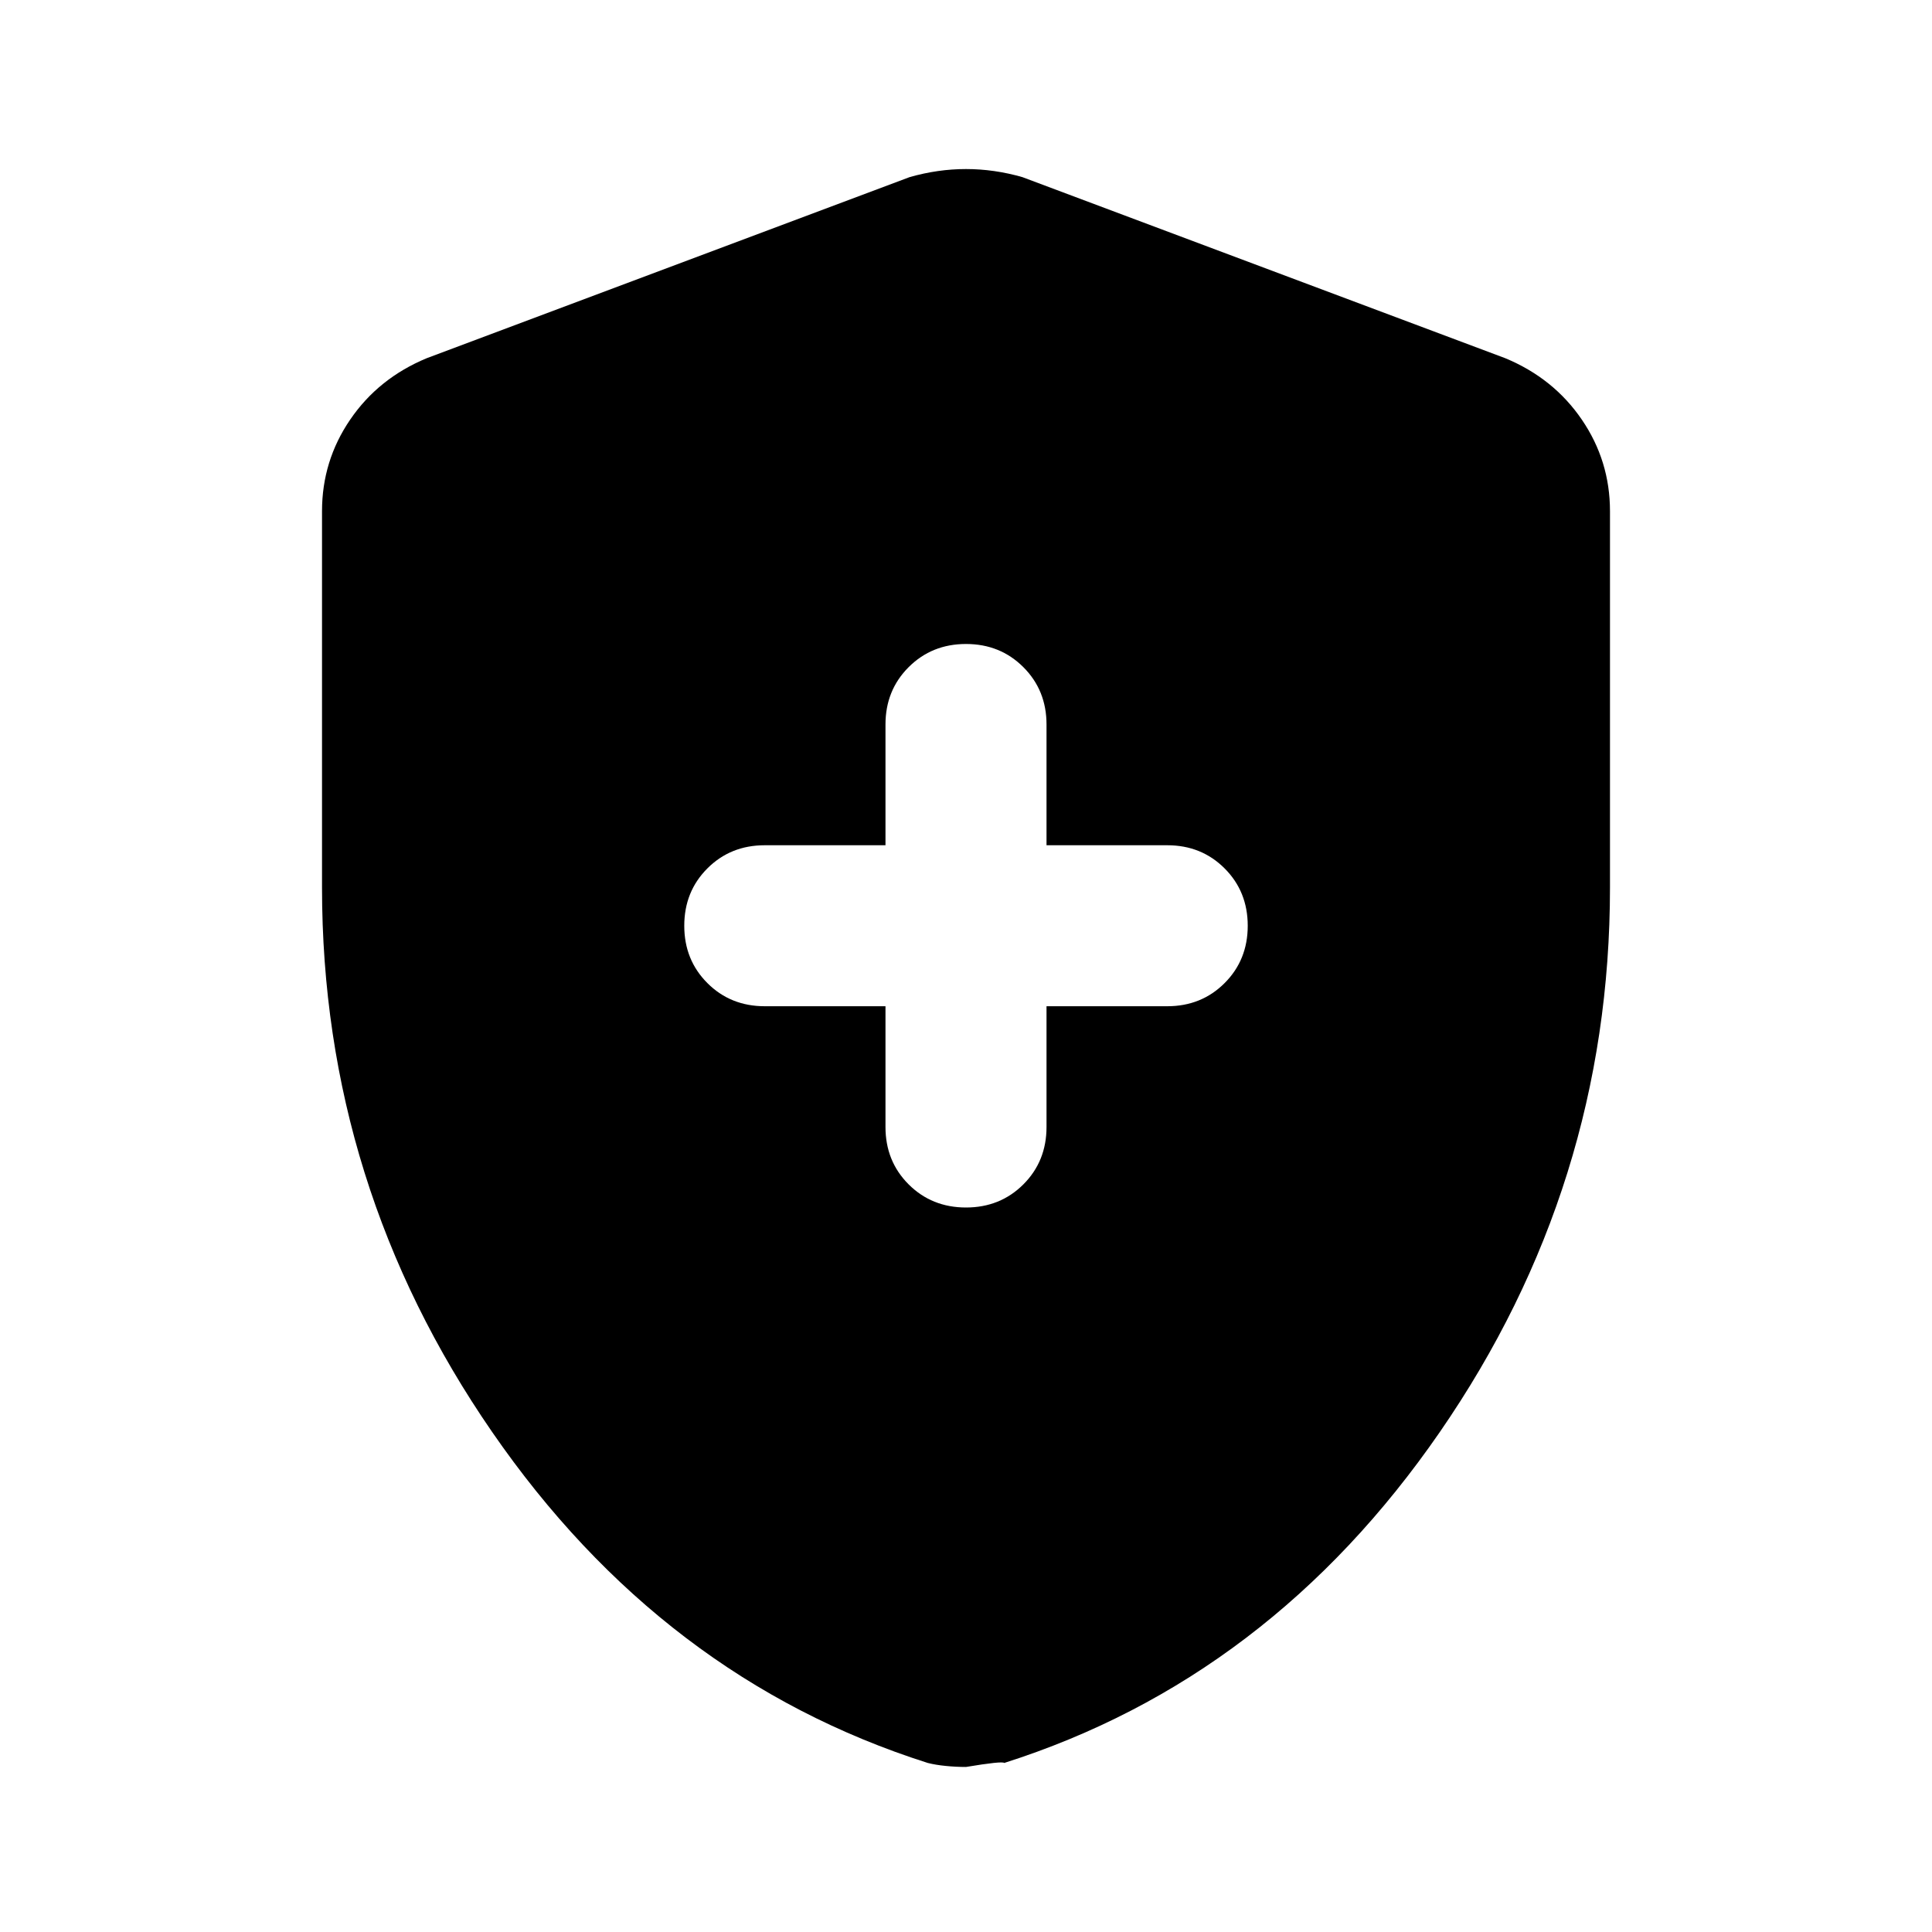 <svg xmlns="http://www.w3.org/2000/svg" height="40" width="40"><path d="M20 25Q20.708 25 21.188 24.521Q21.667 24.042 21.667 23.333V20.833H24.167Q24.875 20.833 25.354 20.354Q25.833 19.875 25.833 19.167Q25.833 18.458 25.354 17.979Q24.875 17.5 24.167 17.5H21.667V15Q21.667 14.292 21.188 13.813Q20.708 13.333 20 13.333Q19.292 13.333 18.812 13.813Q18.333 14.292 18.333 15V17.5H15.833Q15.125 17.5 14.646 17.979Q14.167 18.458 14.167 19.167Q14.167 19.875 14.646 20.354Q15.125 20.833 15.833 20.833H18.333V23.333Q18.333 24.042 18.812 24.521Q19.292 25 20 25ZM20 36.583Q19.792 36.583 19.583 36.562Q19.375 36.542 19.208 36.5Q13.708 34.75 10.188 29.646Q6.667 24.542 6.667 18.375V10.583Q6.667 9.542 7.25 8.688Q7.833 7.833 8.833 7.417L18.833 3.667Q19.417 3.5 20 3.5Q20.583 3.5 21.167 3.667L31.167 7.417Q32.167 7.833 32.75 8.688Q33.333 9.542 33.333 10.583V18.375Q33.333 24.542 29.812 29.646Q26.292 34.75 20.792 36.5Q20.75 36.458 20 36.583Z"/></svg>